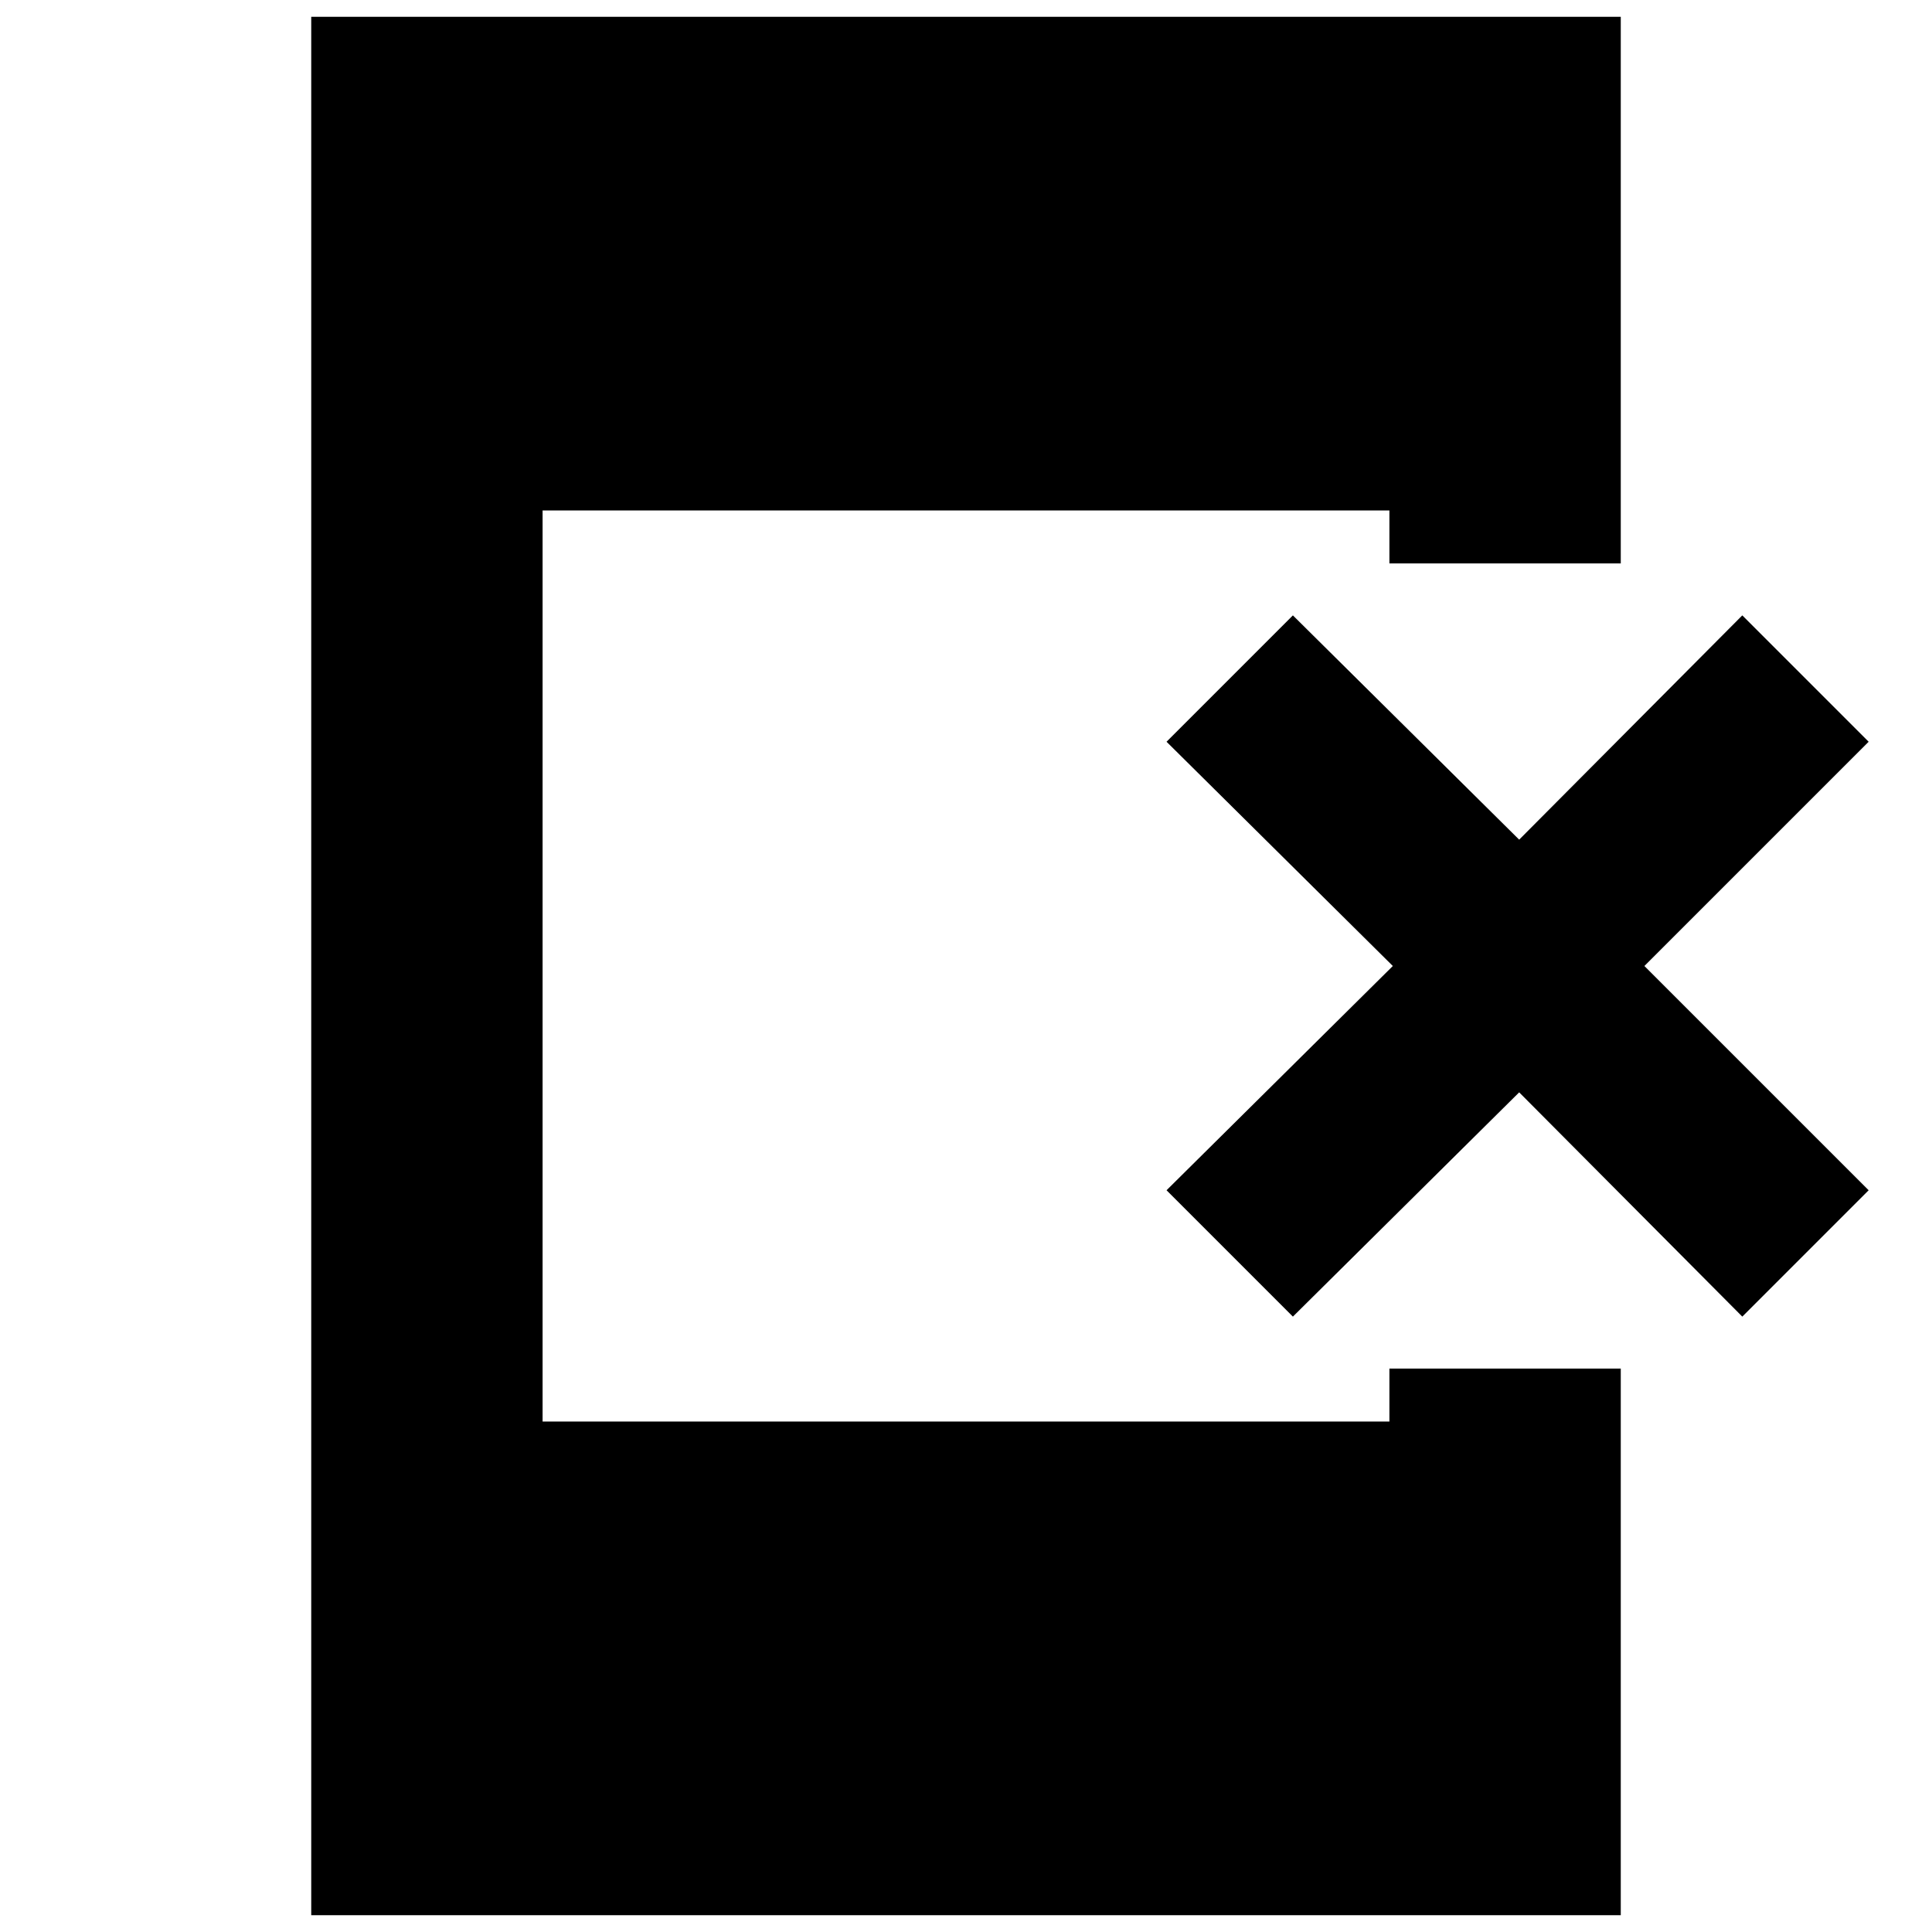 <svg xmlns="http://www.w3.org/2000/svg" height="20" viewBox="0 -960 960 960" width="20"><path d="M154.65-8.35v-943.3h650.7v271.61H690.39v-26.31H269.61v452.7h420.78v-26.31h114.96V-8.35h-650.7Zm487.78-297.43-62.78-62.79L692.09-480 579.65-591.43l62.78-62.79 112.44 111.44 110.87-111.44 62.78 62.79L817.09-480l111.43 111.43-62.78 62.79-110.87-111.44-112.44 111.44Z"/></svg>